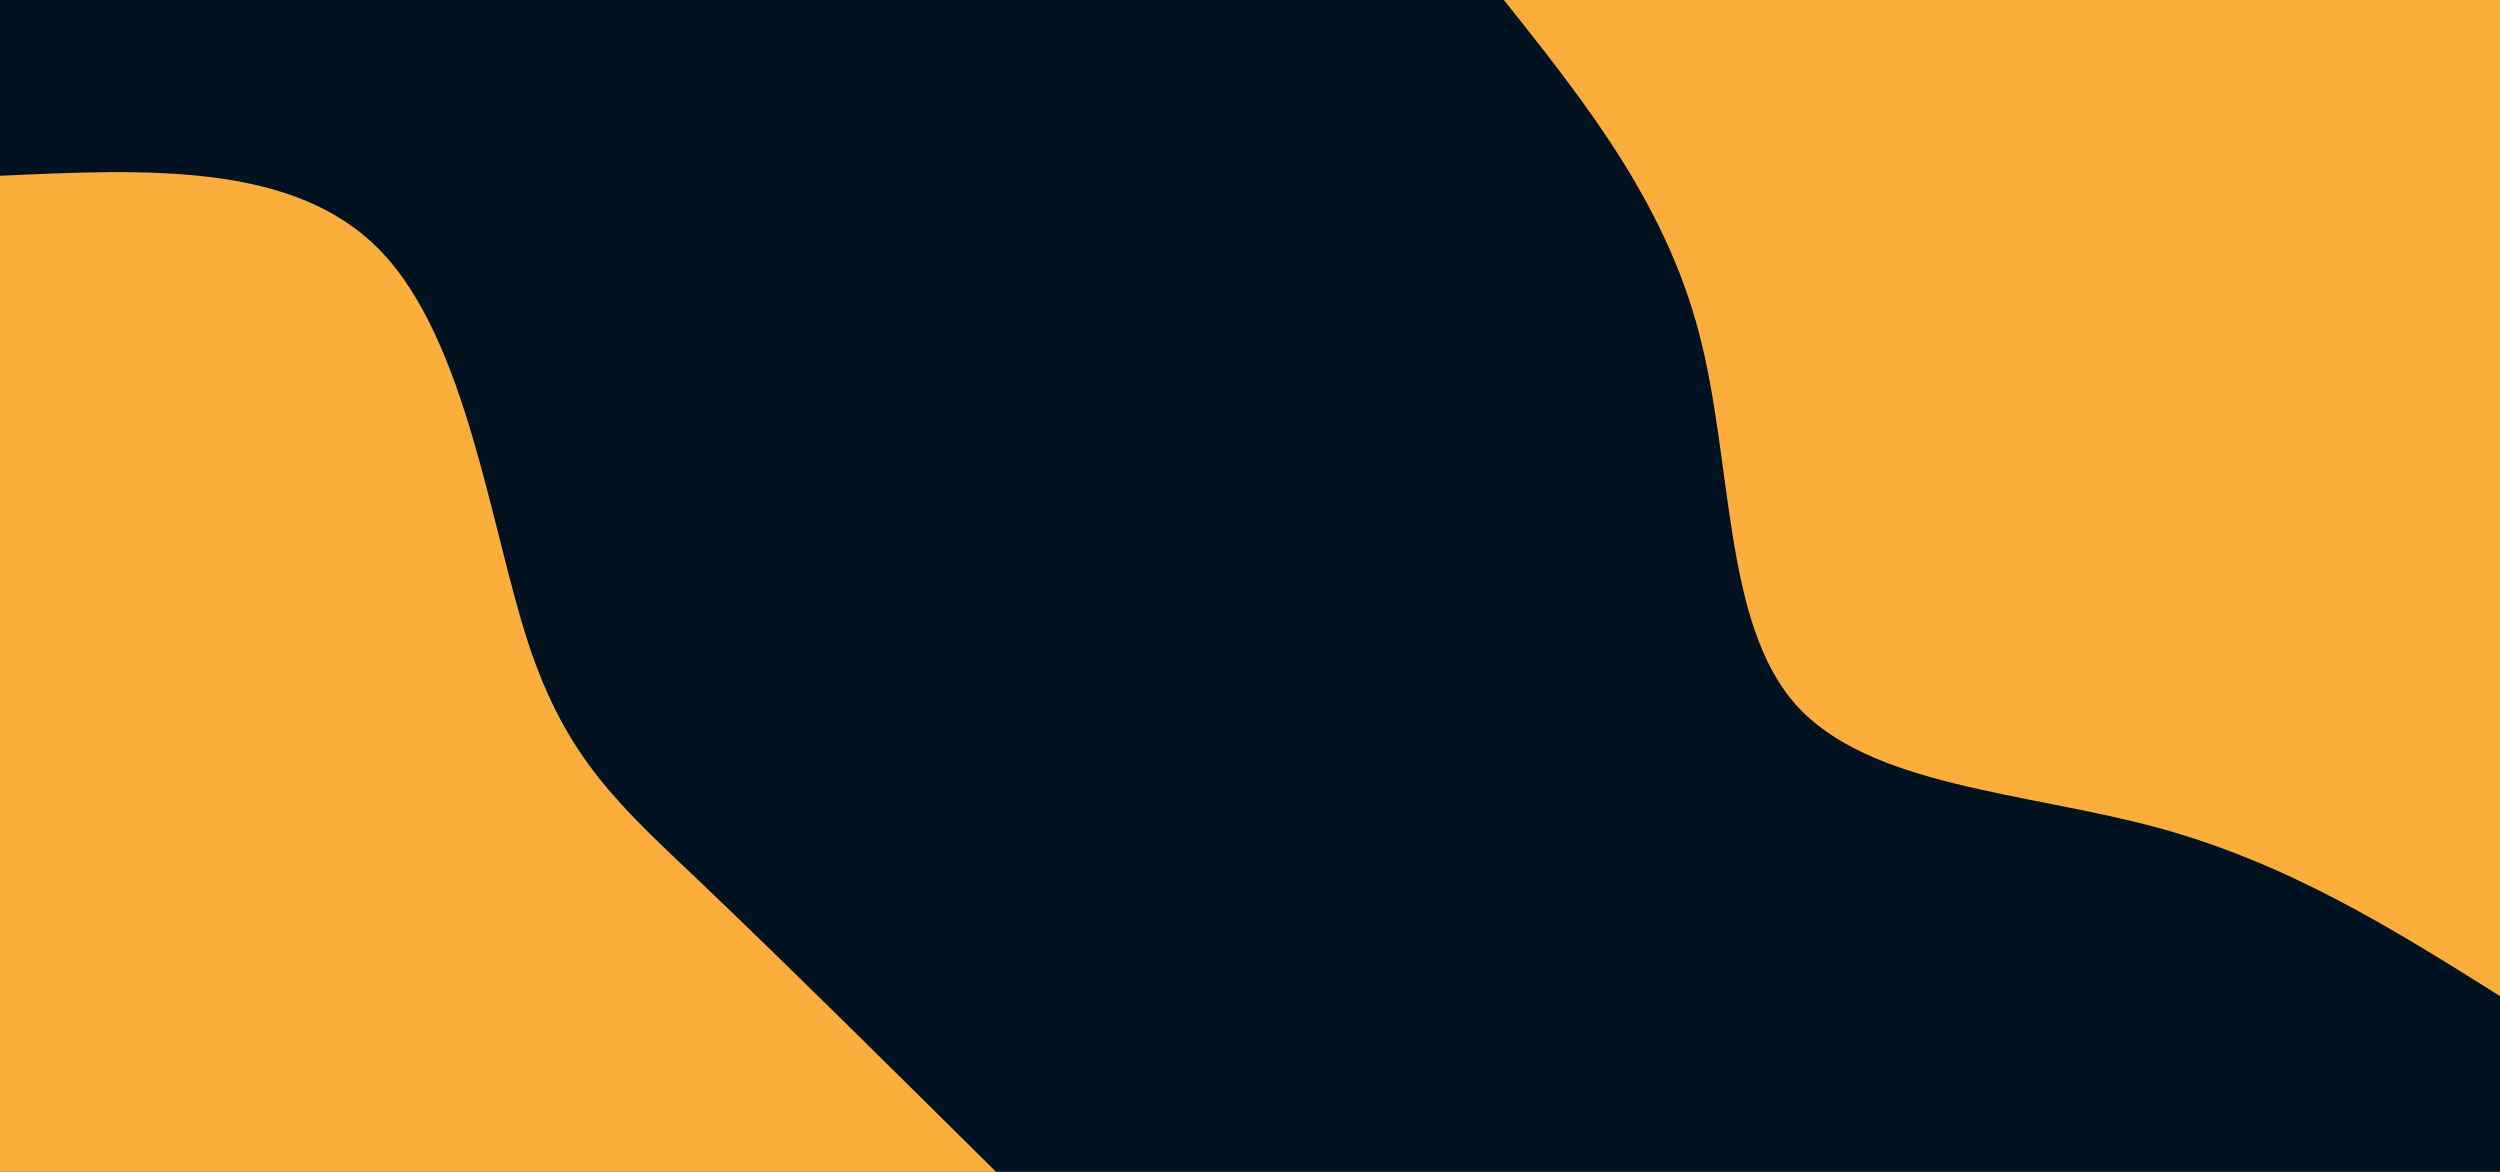 <svg id="visual" viewBox="0 0 960 450" width="960" height="450" xmlns="http://www.w3.org/2000/svg" xmlns:xlink="http://www.w3.org/1999/xlink" version="1.1"><rect x="0" y="0" width="960" height="450" fill="#001220"></rect><defs><linearGradient id="grad1_0" x1="53.1%" y1="0%" x2="100%" y2="100%"><stop offset="7.333%" stop-color="#001220" stop-opacity="1"></stop><stop offset="92.667%" stop-color="#001220" stop-opacity="1"></stop></linearGradient></defs><defs><linearGradient id="grad2_0" x1="0%" y1="0%" x2="46.9%" y2="100%"><stop offset="7.333%" stop-color="#001220" stop-opacity="1"></stop><stop offset="92.667%" stop-color="#001220" stop-opacity="1"></stop></linearGradient></defs><g transform="translate(960, 0)"><path d="M0 382.5C-40.6 357 -81.2 331.5 -131.6 317.8C-182.1 304.1 -242.4 302.1 -270.5 270.5C-298.5 238.8 -294.4 177.5 -307.7 127.4C-320.9 77.4 -351.7 38.7 -382.5 0L0 0Z" fill="#FBAE3C"></path></g><g transform="translate(0, 450)"><path d="M0 -382.5C56.7 -385.1 113.5 -387.8 146.4 -353.4C179.3 -319 188.3 -247.5 202.9 -202.9C217.6 -158.4 238 -140.7 268.8 -111.4C299.7 -82 341.1 -41 382.5 0L0 0Z" fill="#FBAE3C"></path></g></svg>